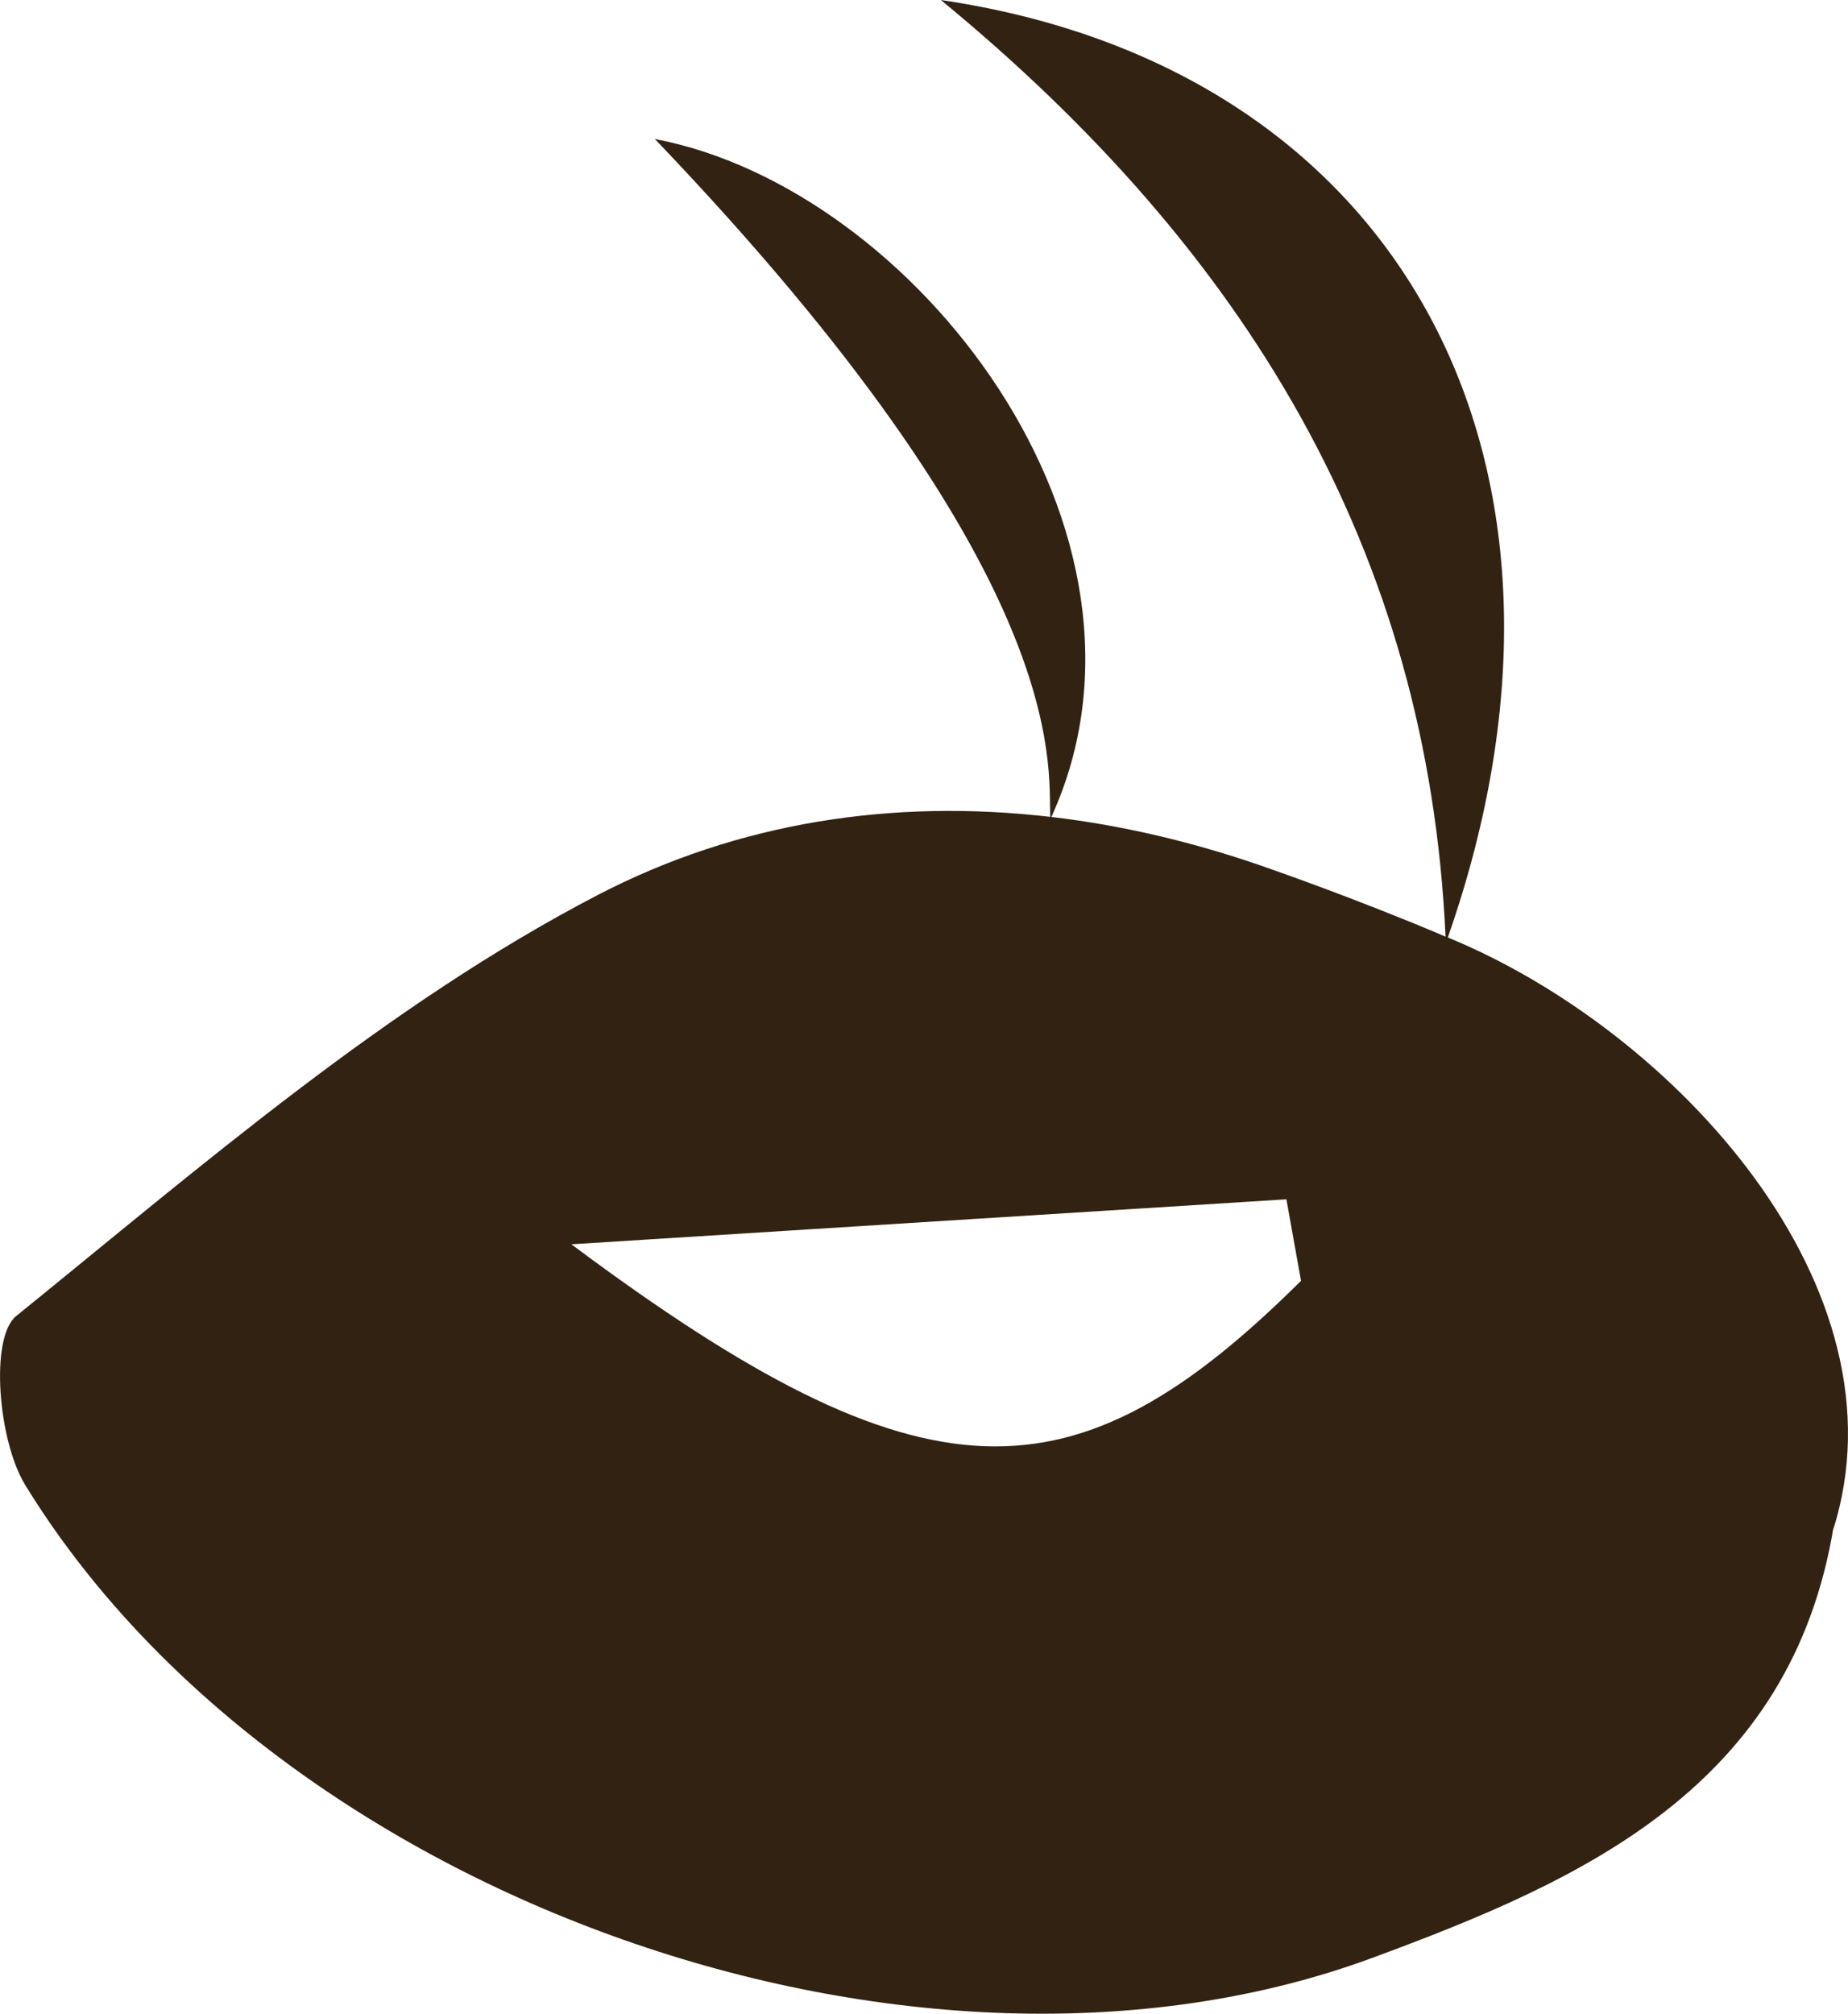 <svg version="1.1" id="图层_1" x="0px" y="0px" width="55.749px" height="60.735px" viewBox="0 0 55.749 60.735" enable-background="new 0 0 55.749 60.735" xml:space="preserve" xmlns="http://www.w3.org/2000/svg" xmlns:xlink="http://www.w3.org/1999/xlink" xmlns:xml="http://www.w3.org/XML/1998/namespace">
  <path fill-rule="evenodd" clip-rule="evenodd" fill="#322211" d="M38.418,26.241c-2.217-0.797-4.463-1.337-6.701-1.601
	c3.913-8.573-4.108-18.958-11.961-20.447c12.558,13.129,11.868,18.815,11.926,20.444c-4.72-0.549-9.398,0.148-13.65,2.357
	c-6.347,3.301-11.928,8.152-17.543,12.699c-0.804,0.652-0.545,3.764,0.271,5.095c7.667,12.498,26.92,19.327,40.628,14.267
	c6.333-2.336,12.679-5.147,13.942-13.104l-0.042,0.229c2.361-7.334-4.788-15.105-11.612-17.905C48.695,13.947,42.287,2.048,28.383,0
	c9.203,7.567,14.693,16.6,15.225,28.25C41.001,27.139,38.418,26.241,38.418,26.241z M17.236,37.529
	c8.437-0.53,15.003-0.944,21.571-1.357c0.146,0.82,0.295,1.64,0.441,2.459C32.406,45.424,27.925,45.505,17.236,37.529z" class="color c1"/>
</svg>